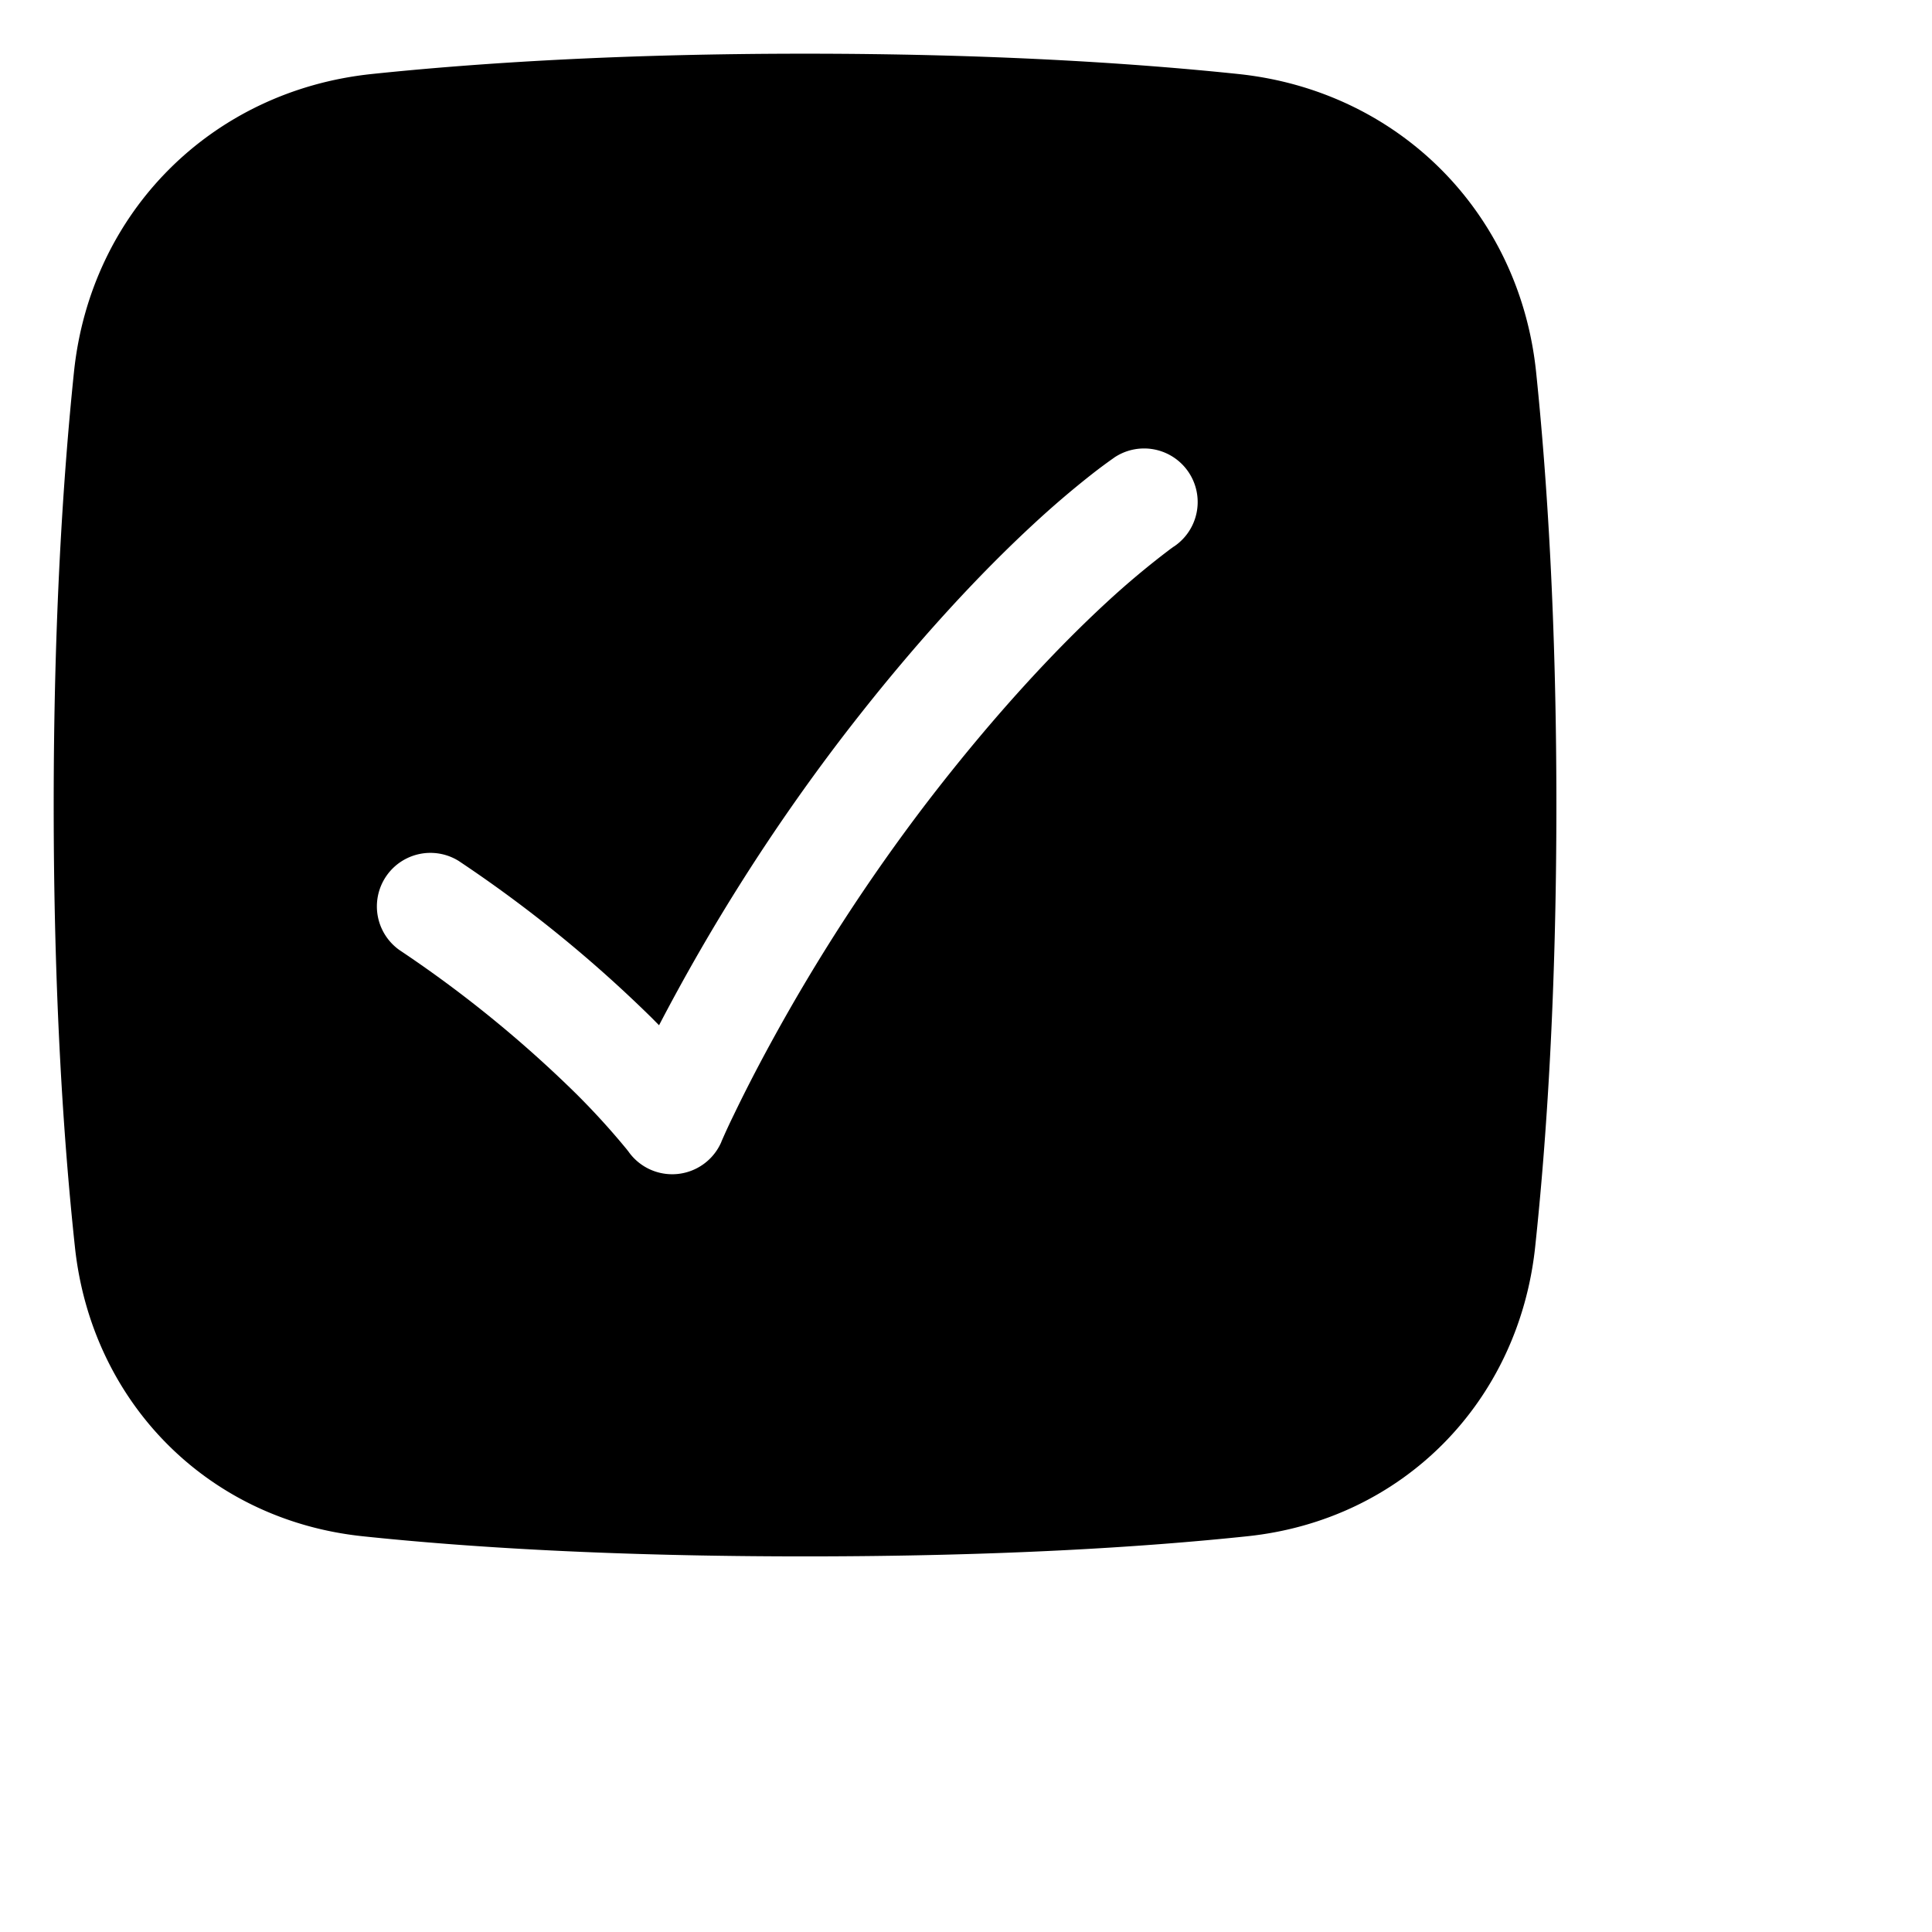 <svg xmlns="http://www.w3.org/2000/svg" viewBox="0 0 24 24" fill="currentColor">
  <path _ngcontent-ng-c1909134112="" fill-rule="evenodd" clip-rule="evenodd" style="color: inherit" d="M10 .667c-2.284 0-4.068.115-5.378.252C2.633 1.126 1.126 2.633.919 4.62.783 5.931.667 7.715.667 10c0 2.352.122 4.173.264 5.493.206 1.92 1.642 3.388 3.575 3.591 1.291.136 3.09.25 5.494.25s4.203-.114 5.494-.25c1.934-.203 3.37-1.67 3.576-3.591.141-1.32.264-3.141.264-5.493 0-2.285-.116-4.068-.252-5.379-.207-1.988-1.714-3.495-3.703-3.702C14.069.782 12.285.667 10 .667ZM5.706 10.7a.665.665 0 0 0-.744 1.102 15.025 15.025 0 0 1 2.196 1.786 9.28 9.28 0 0 1 .627.689l.025.032.004.006a.665.665 0 0 0 1.148-.132v-.003l.007-.015a7.643 7.643 0 0 1 .145-.313c.105-.219.264-.536.476-.923a23.33 23.33 0 0 1 1.9-2.928C12.4 8.812 13.187 8 13.739 7.49a10.396 10.396 0 0 1 .8-.67l.036-.026.006-.004h.001a.665.665 0 0 0-.739-1.107l-.002.002-.006.004-.017.012a6.589 6.589 0 0 0-.26.194 11.73 11.73 0 0 0-.722.618c-.606.56-1.444 1.43-2.401 2.682a24.67 24.67 0 0 0-2.248 3.541l-.089-.09a16.346 16.346 0 0 0-2.391-1.945Z" />
</svg>